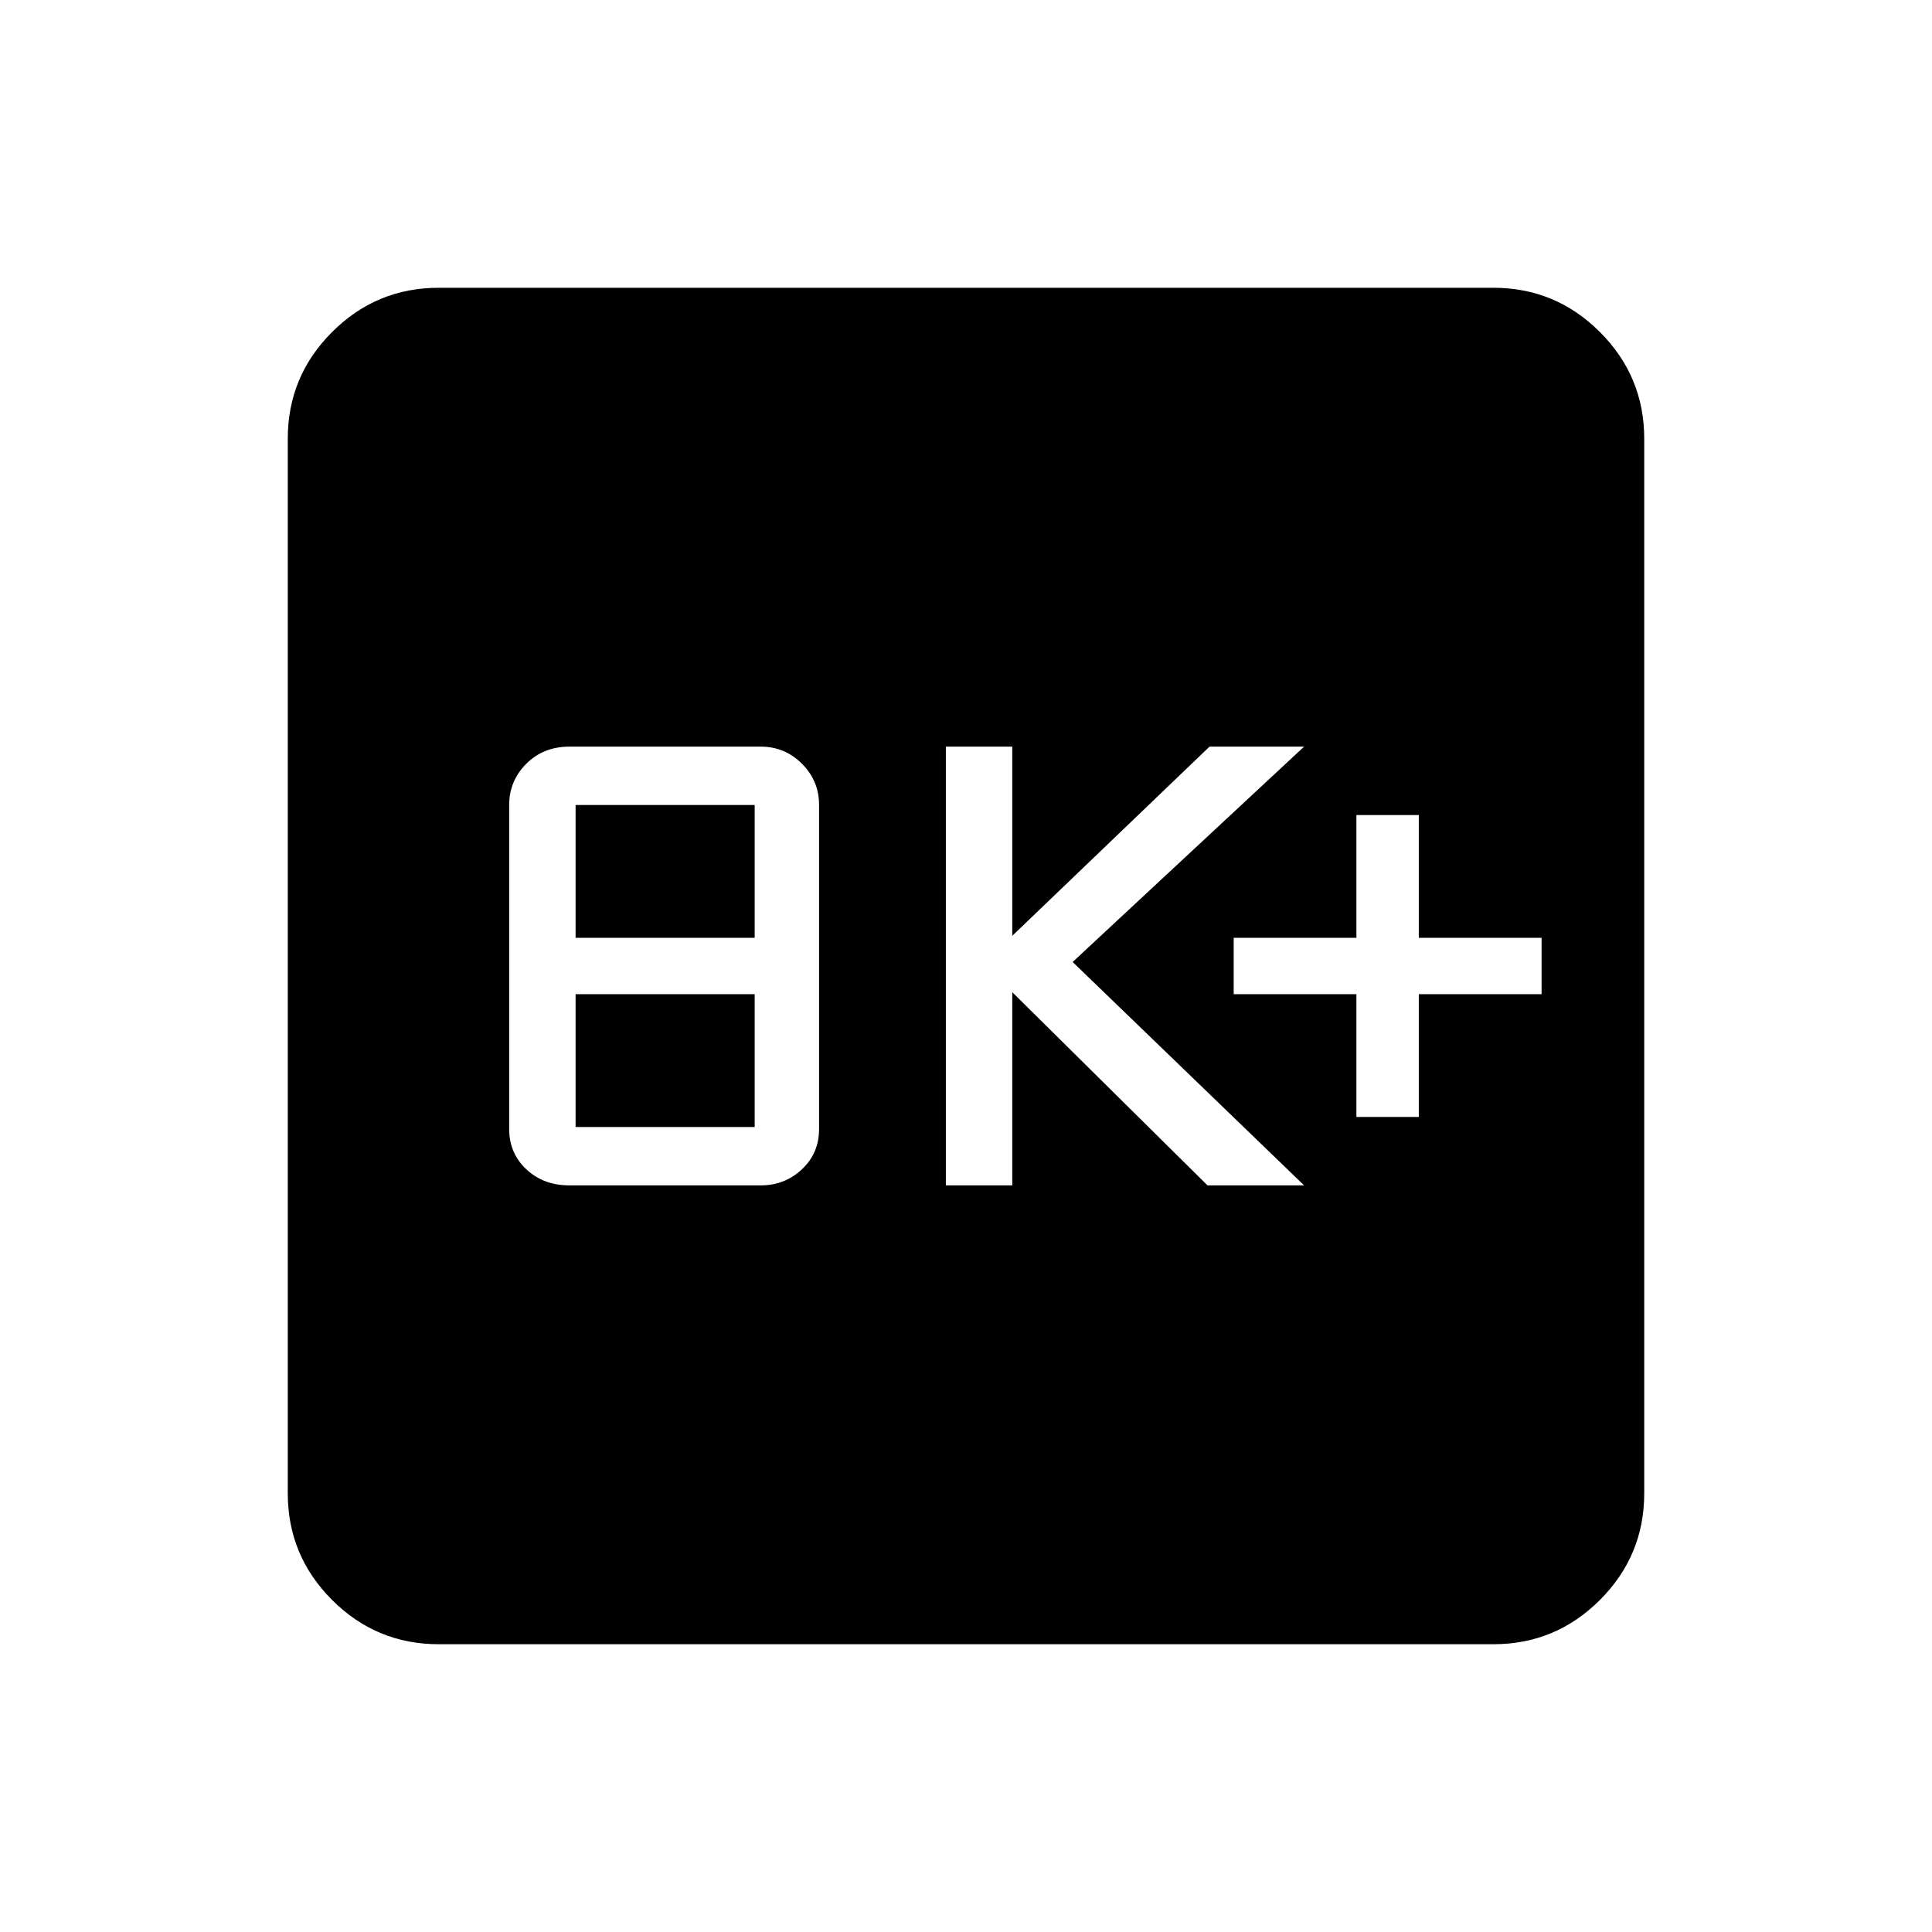 <svg xmlns="http://www.w3.org/2000/svg" height="40" width="40"><path d="M28.083 23.125H29.375V20.583H31.917V19.417H29.375V16.875H28.083V19.417H25.542V20.583H28.083ZM19.583 24.542H20.958V20.542L25 24.542H27L22.208 19.917L27 15.458H25.042L20.958 19.375V15.458H19.583ZM11.792 24.542H15.75Q16.25 24.542 16.604 24.208Q16.958 23.875 16.958 23.375V16.667Q16.958 16.167 16.604 15.813Q16.25 15.458 15.75 15.458H11.792Q11.25 15.458 10.896 15.813Q10.542 16.167 10.542 16.667V23.375Q10.542 23.875 10.896 24.208Q11.25 24.542 11.792 24.542ZM11.917 19.417V16.667H15.625V19.417ZM11.917 23.333V20.583H15.625V23.333ZM9.083 34.042Q7.792 34.042 6.875 33.125Q5.958 32.208 5.958 30.917V9.083Q5.958 7.792 6.875 6.875Q7.792 5.958 9.083 5.958H30.917Q32.208 5.958 33.125 6.875Q34.042 7.792 34.042 9.083V30.917Q34.042 32.208 33.125 33.125Q32.208 34.042 30.917 34.042Z"/></svg>